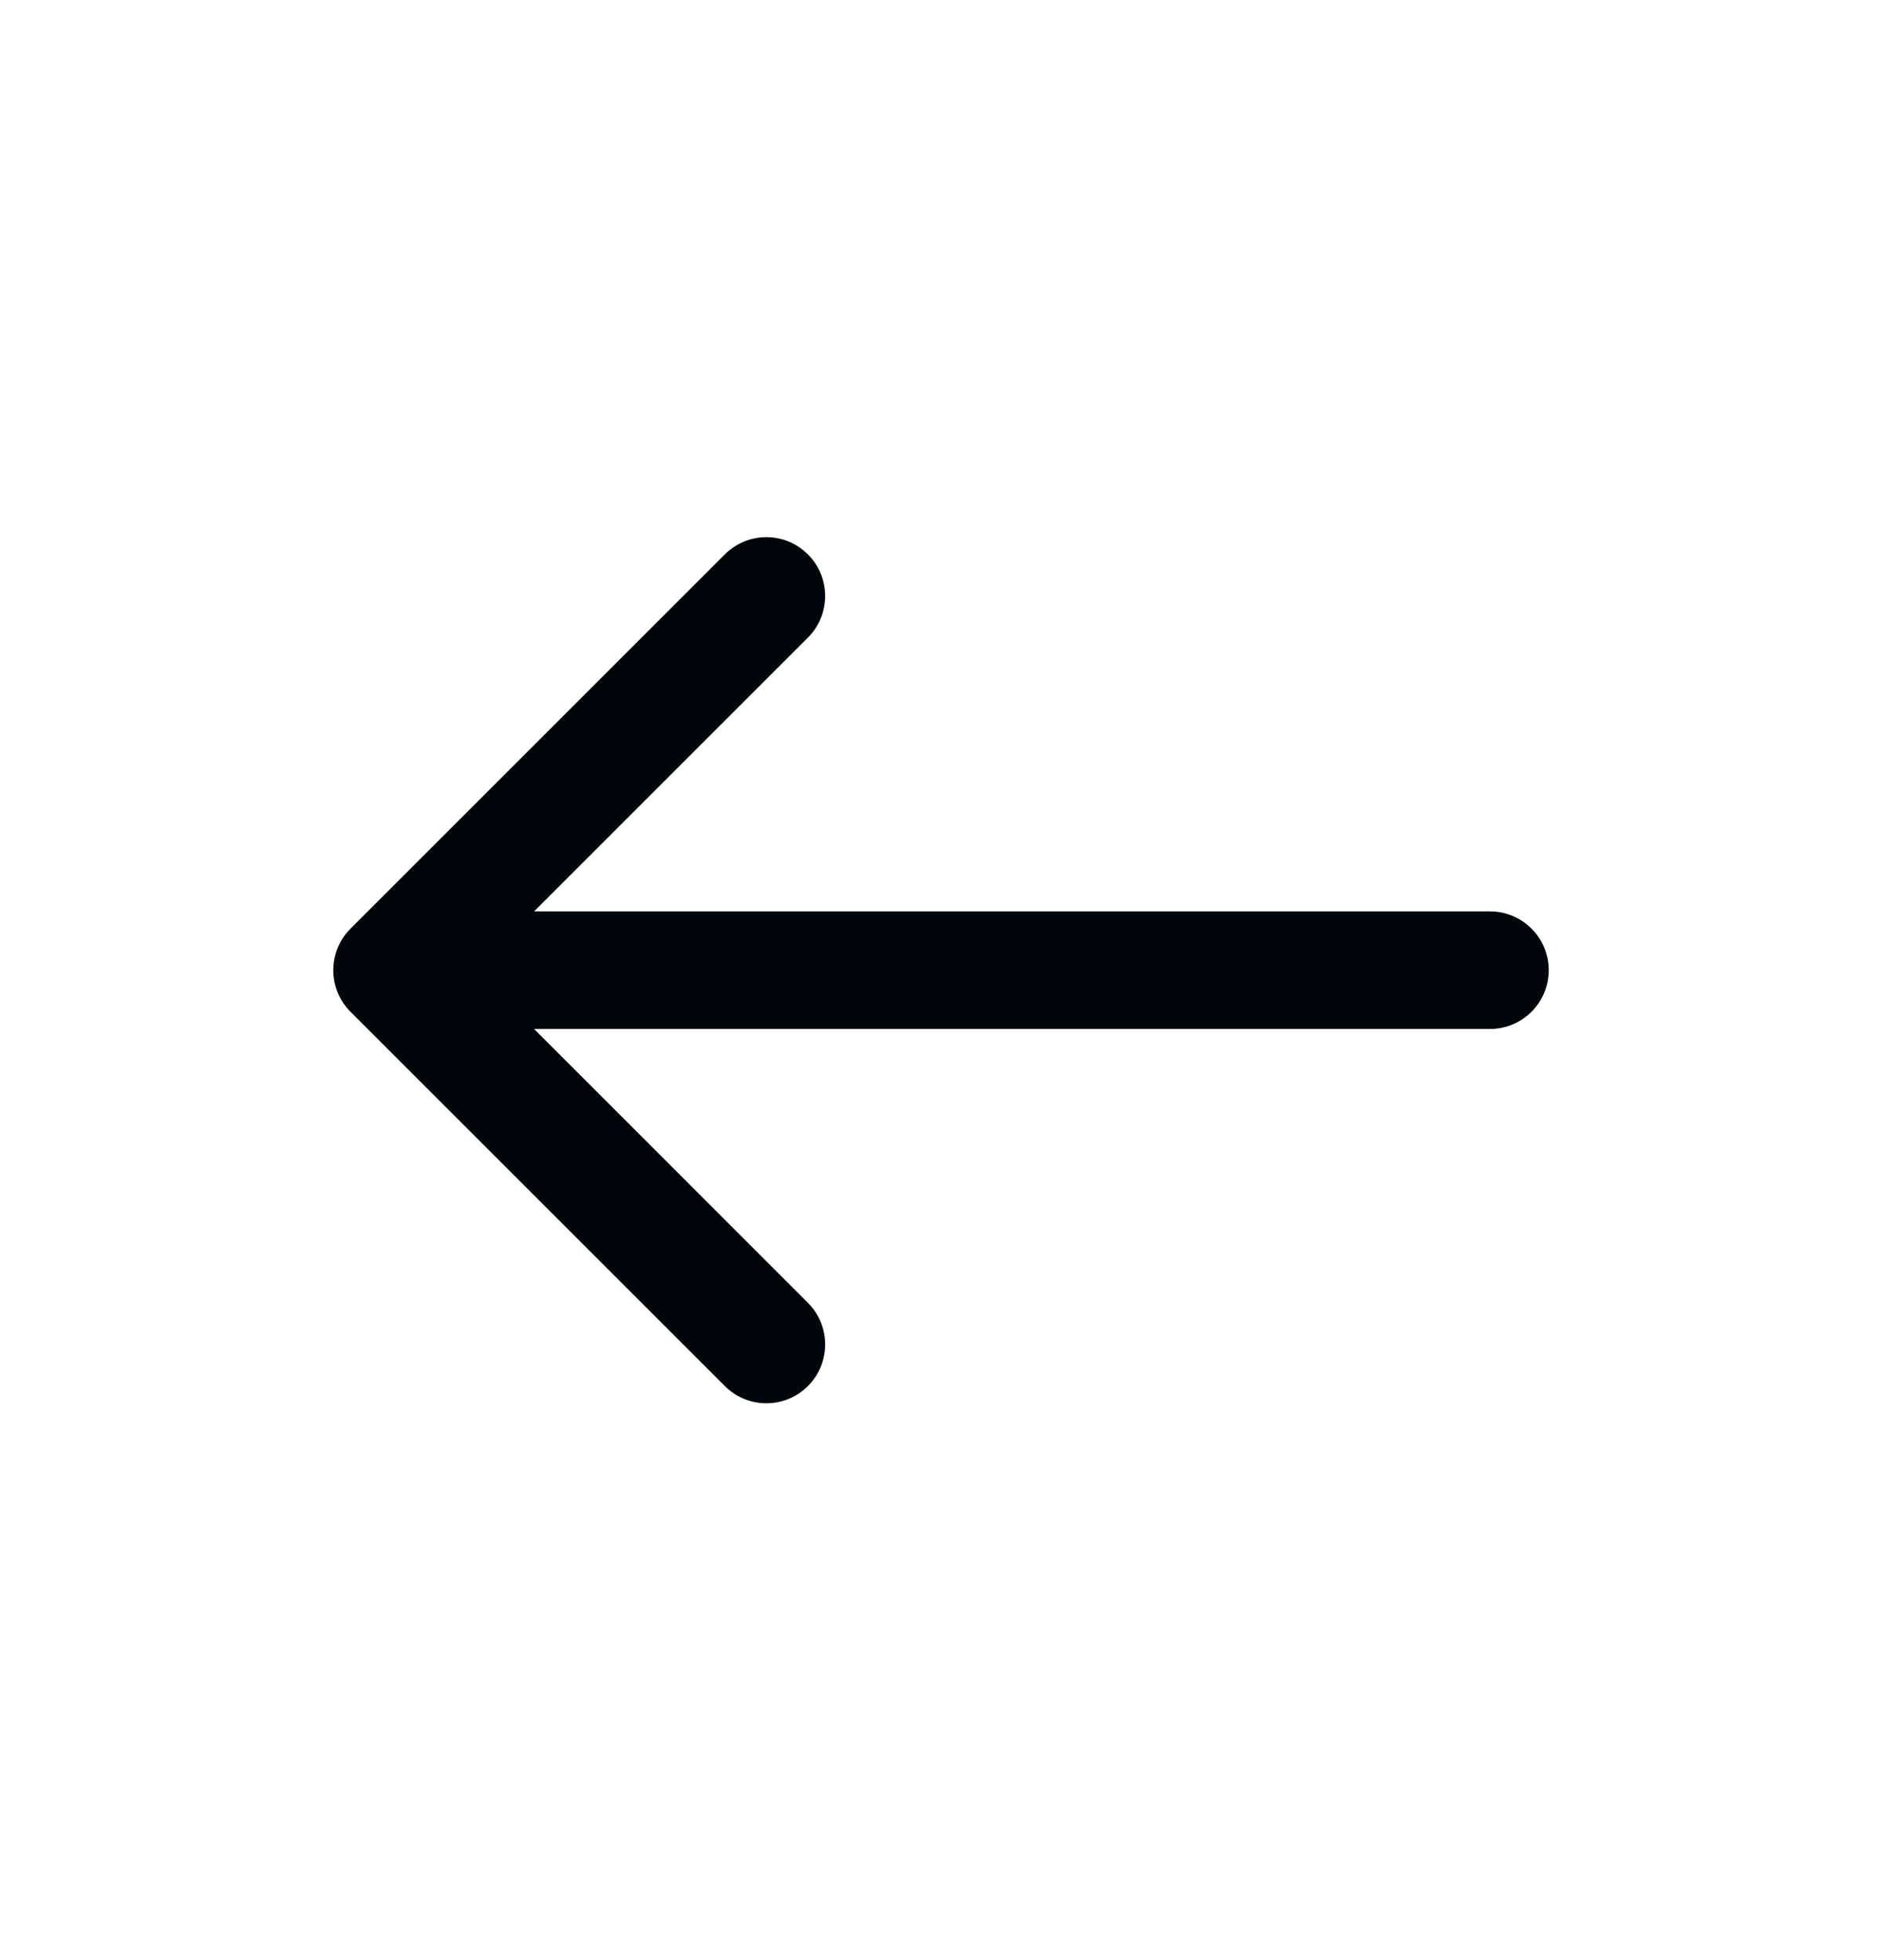 <svg width="24" height="25" viewBox="0 0 24 25" fill="none" xmlns="http://www.w3.org/2000/svg">
<path d="M19 11.624C19.414 11.624 19.75 11.96 19.75 12.374C19.75 12.789 19.414 13.124 19 13.124V11.624ZM4.47 12.905C4.177 12.612 4.177 12.137 4.47 11.844L9.243 7.071C9.536 6.778 10.01 6.778 10.303 7.071C10.596 7.364 10.596 7.839 10.303 8.132L6.061 12.374L10.303 16.617C10.596 16.91 10.596 17.385 10.303 17.678C10.01 17.971 9.536 17.971 9.243 17.678L4.47 12.905ZM19 13.124L5 13.124V11.624L19 11.624V13.124Z" fill="#00070B"/>
</svg>
